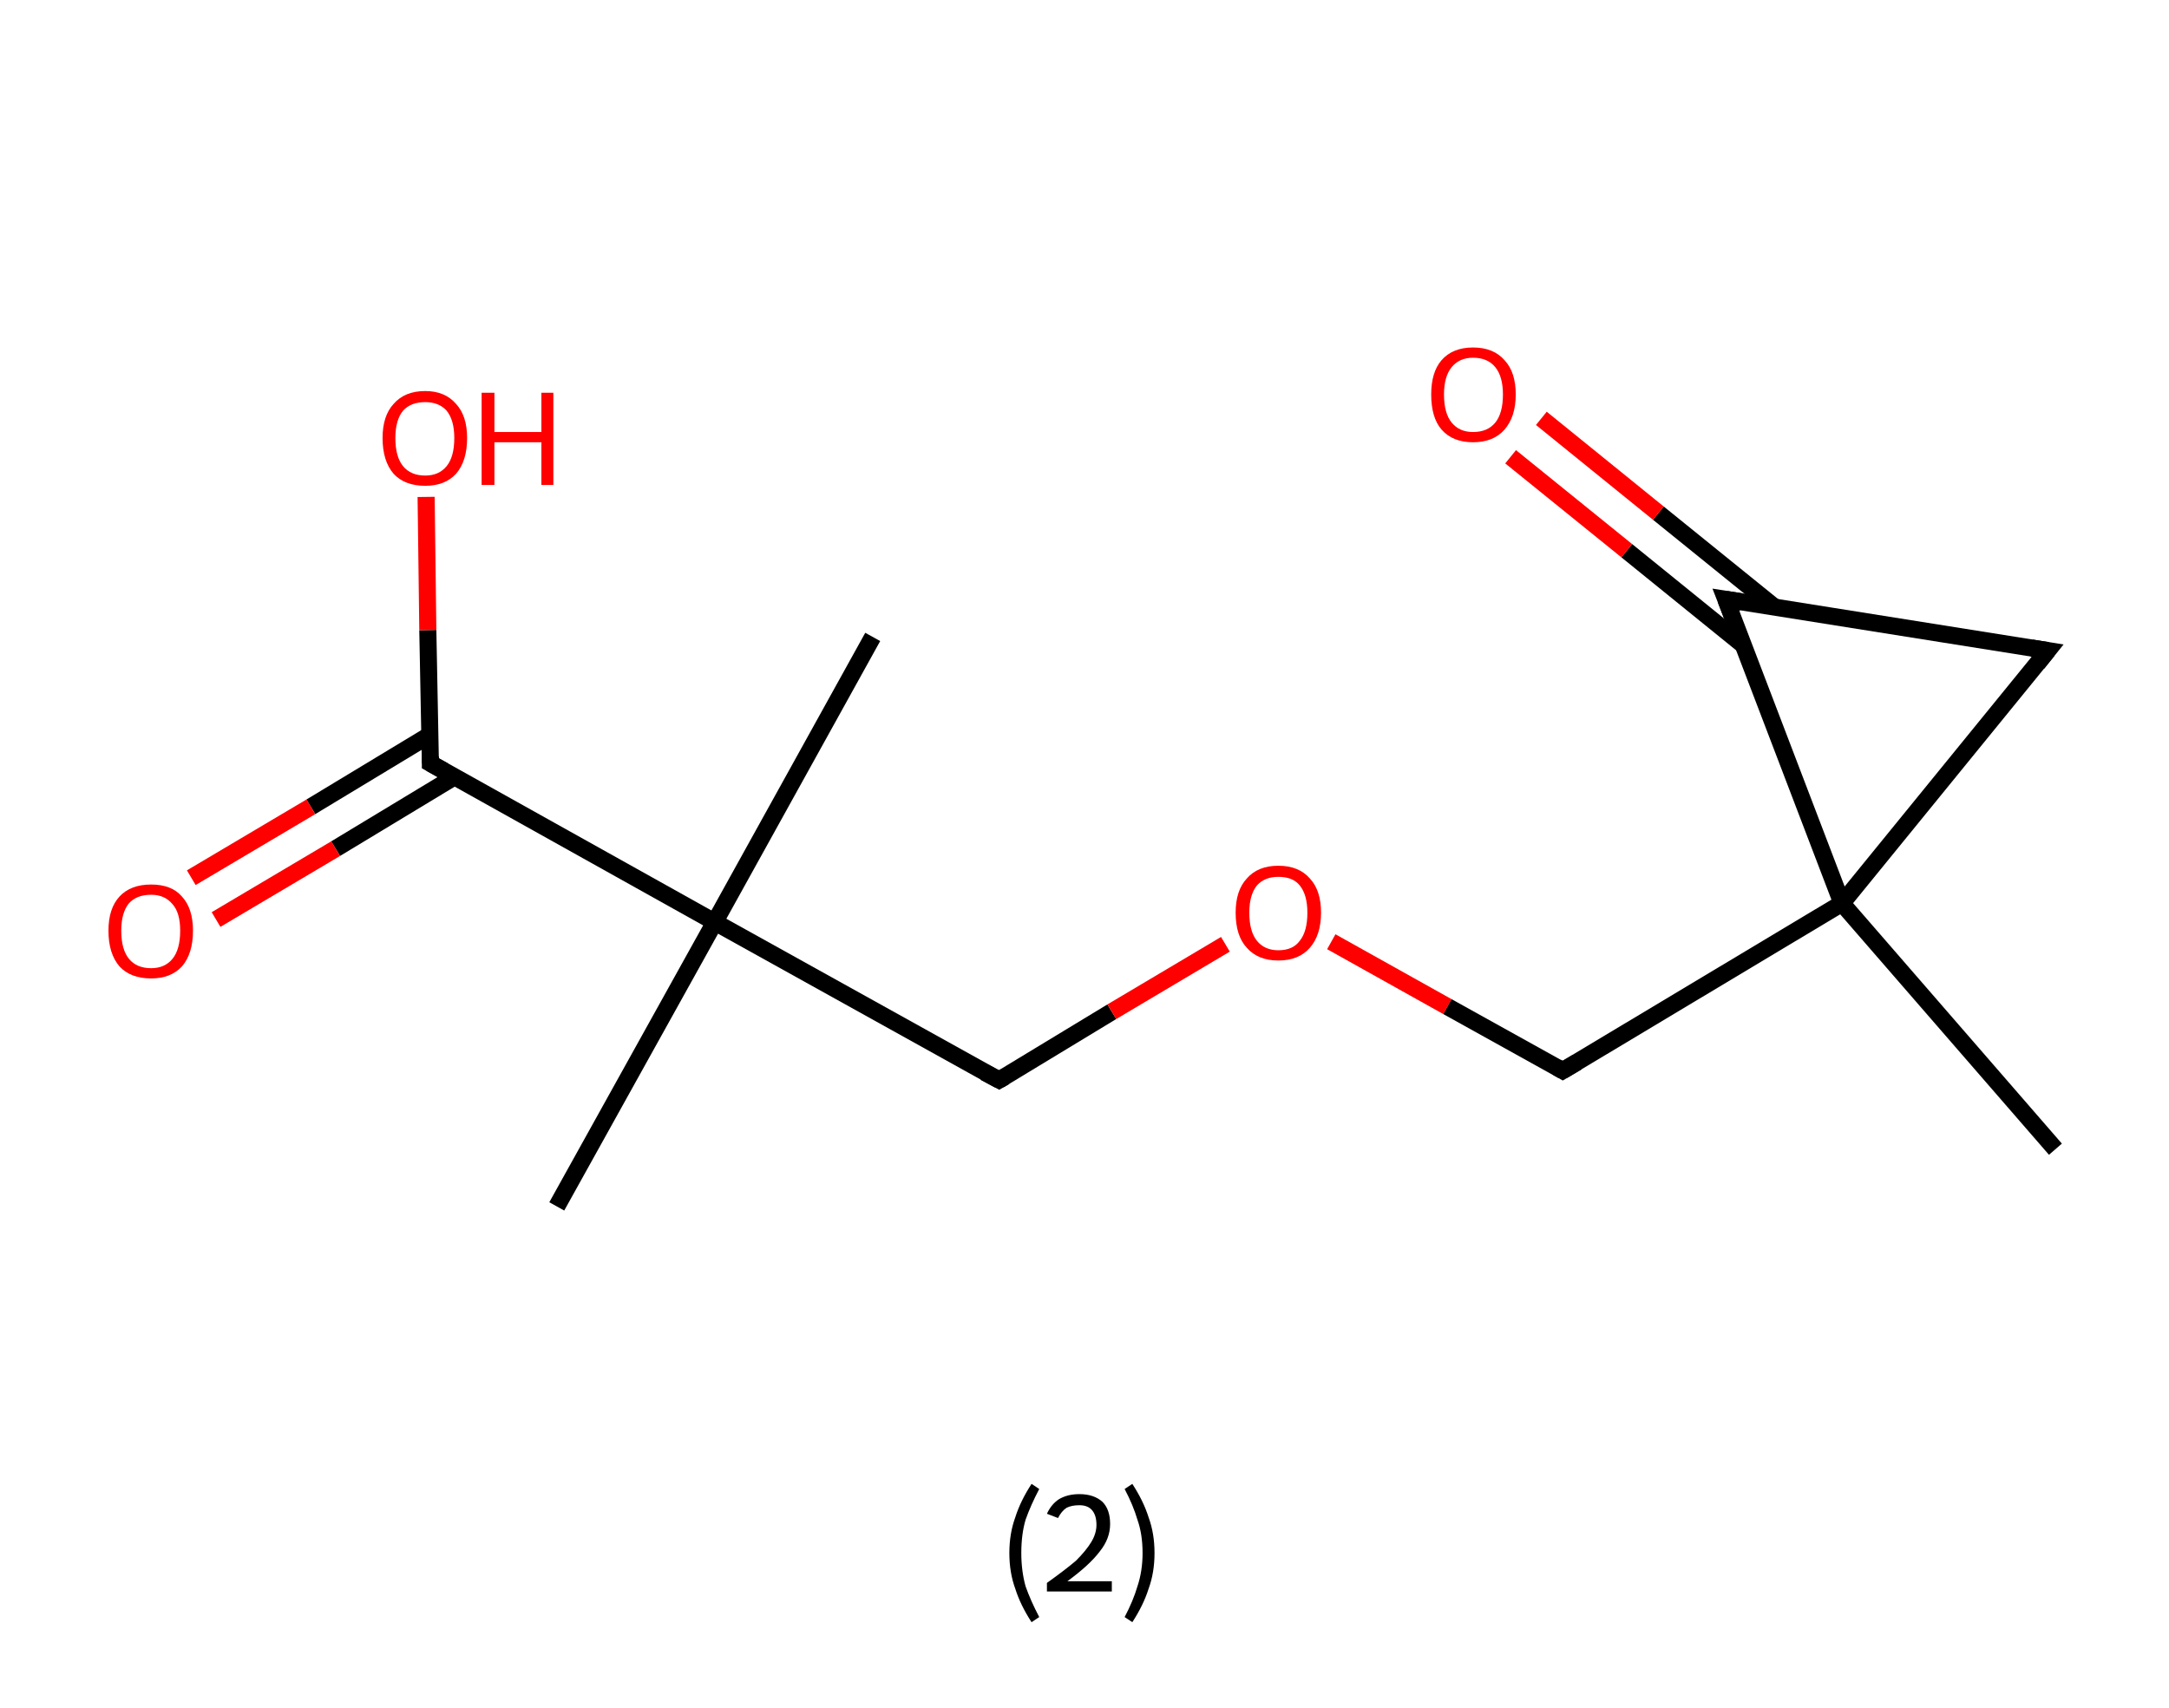 <?xml version='1.0' encoding='ASCII' standalone='yes'?>
<svg xmlns="http://www.w3.org/2000/svg" xmlns:rdkit="http://www.rdkit.org/xml" xmlns:xlink="http://www.w3.org/1999/xlink" version="1.1" baseProfile="full" xml:space="preserve" width="254px" height="200px" viewBox="0 0 254 200">
<!-- END OF HEADER -->
<rect style="opacity:1.0;fill:#FFFFFF;stroke:none" width="254.0" height="200.0" x="0.0" y="0.0"> </rect>
<path class="bond-0 atom-0 atom-1" d="M 102.2,74.6 L 83.7,108.0" style="fill:none;fill-rule:evenodd;stroke:#000000;stroke-width:2.0px;stroke-linecap:butt;stroke-linejoin:miter;stroke-opacity:1"/>
<path class="bond-1 atom-1 atom-2" d="M 83.7,108.0 L 65.2,141.3" style="fill:none;fill-rule:evenodd;stroke:#000000;stroke-width:2.0px;stroke-linecap:butt;stroke-linejoin:miter;stroke-opacity:1"/>
<path class="bond-2 atom-1 atom-3" d="M 83.7,108.0 L 117.0,126.5" style="fill:none;fill-rule:evenodd;stroke:#000000;stroke-width:2.0px;stroke-linecap:butt;stroke-linejoin:miter;stroke-opacity:1"/>
<path class="bond-3 atom-3 atom-4" d="M 117.0,126.5 L 130.2,118.5" style="fill:none;fill-rule:evenodd;stroke:#000000;stroke-width:2.0px;stroke-linecap:butt;stroke-linejoin:miter;stroke-opacity:1"/>
<path class="bond-3 atom-3 atom-4" d="M 130.2,118.5 L 143.5,110.6" style="fill:none;fill-rule:evenodd;stroke:#FF0000;stroke-width:2.0px;stroke-linecap:butt;stroke-linejoin:miter;stroke-opacity:1"/>
<path class="bond-4 atom-4 atom-5" d="M 155.9,110.3 L 169.5,117.9" style="fill:none;fill-rule:evenodd;stroke:#FF0000;stroke-width:2.0px;stroke-linecap:butt;stroke-linejoin:miter;stroke-opacity:1"/>
<path class="bond-4 atom-4 atom-5" d="M 169.5,117.9 L 183.0,125.4" style="fill:none;fill-rule:evenodd;stroke:#000000;stroke-width:2.0px;stroke-linecap:butt;stroke-linejoin:miter;stroke-opacity:1"/>
<path class="bond-5 atom-5 atom-6" d="M 183.0,125.4 L 215.7,105.8" style="fill:none;fill-rule:evenodd;stroke:#000000;stroke-width:2.0px;stroke-linecap:butt;stroke-linejoin:miter;stroke-opacity:1"/>
<path class="bond-6 atom-6 atom-7" d="M 215.7,105.8 L 240.7,134.6" style="fill:none;fill-rule:evenodd;stroke:#000000;stroke-width:2.0px;stroke-linecap:butt;stroke-linejoin:miter;stroke-opacity:1"/>
<path class="bond-7 atom-6 atom-8" d="M 215.7,105.8 L 239.8,76.2" style="fill:none;fill-rule:evenodd;stroke:#000000;stroke-width:2.0px;stroke-linecap:butt;stroke-linejoin:miter;stroke-opacity:1"/>
<path class="bond-8 atom-8 atom-9" d="M 239.8,76.2 L 202.1,70.2" style="fill:none;fill-rule:evenodd;stroke:#000000;stroke-width:2.0px;stroke-linecap:butt;stroke-linejoin:miter;stroke-opacity:1"/>
<path class="bond-9 atom-9 atom-10" d="M 207.8,71.1 L 194.2,60.1" style="fill:none;fill-rule:evenodd;stroke:#000000;stroke-width:2.0px;stroke-linecap:butt;stroke-linejoin:miter;stroke-opacity:1"/>
<path class="bond-9 atom-9 atom-10" d="M 194.2,60.1 L 180.5,49.0" style="fill:none;fill-rule:evenodd;stroke:#FF0000;stroke-width:2.0px;stroke-linecap:butt;stroke-linejoin:miter;stroke-opacity:1"/>
<path class="bond-9 atom-9 atom-10" d="M 204.2,75.6 L 190.5,64.5" style="fill:none;fill-rule:evenodd;stroke:#000000;stroke-width:2.0px;stroke-linecap:butt;stroke-linejoin:miter;stroke-opacity:1"/>
<path class="bond-9 atom-9 atom-10" d="M 190.5,64.5 L 176.9,53.5" style="fill:none;fill-rule:evenodd;stroke:#FF0000;stroke-width:2.0px;stroke-linecap:butt;stroke-linejoin:miter;stroke-opacity:1"/>
<path class="bond-10 atom-1 atom-11" d="M 83.7,108.0 L 50.4,89.4" style="fill:none;fill-rule:evenodd;stroke:#000000;stroke-width:2.0px;stroke-linecap:butt;stroke-linejoin:miter;stroke-opacity:1"/>
<path class="bond-11 atom-11 atom-12" d="M 50.3,86.1 L 36.4,94.5" style="fill:none;fill-rule:evenodd;stroke:#000000;stroke-width:2.0px;stroke-linecap:butt;stroke-linejoin:miter;stroke-opacity:1"/>
<path class="bond-11 atom-11 atom-12" d="M 36.4,94.5 L 22.4,102.8" style="fill:none;fill-rule:evenodd;stroke:#FF0000;stroke-width:2.0px;stroke-linecap:butt;stroke-linejoin:miter;stroke-opacity:1"/>
<path class="bond-11 atom-11 atom-12" d="M 53.2,91.0 L 39.3,99.4" style="fill:none;fill-rule:evenodd;stroke:#000000;stroke-width:2.0px;stroke-linecap:butt;stroke-linejoin:miter;stroke-opacity:1"/>
<path class="bond-11 atom-11 atom-12" d="M 39.3,99.4 L 25.3,107.7" style="fill:none;fill-rule:evenodd;stroke:#FF0000;stroke-width:2.0px;stroke-linecap:butt;stroke-linejoin:miter;stroke-opacity:1"/>
<path class="bond-12 atom-11 atom-13" d="M 50.4,89.4 L 50.1,73.8" style="fill:none;fill-rule:evenodd;stroke:#000000;stroke-width:2.0px;stroke-linecap:butt;stroke-linejoin:miter;stroke-opacity:1"/>
<path class="bond-12 atom-11 atom-13" d="M 50.1,73.8 L 49.9,58.2" style="fill:none;fill-rule:evenodd;stroke:#FF0000;stroke-width:2.0px;stroke-linecap:butt;stroke-linejoin:miter;stroke-opacity:1"/>
<path class="bond-13 atom-9 atom-6" d="M 202.1,70.2 L 215.7,105.8" style="fill:none;fill-rule:evenodd;stroke:#000000;stroke-width:2.0px;stroke-linecap:butt;stroke-linejoin:miter;stroke-opacity:1"/>
<path d="M 115.3,125.6 L 117.0,126.5 L 117.7,126.1" style="fill:none;stroke:#000000;stroke-width:2.0px;stroke-linecap:butt;stroke-linejoin:miter;stroke-opacity:1;"/>
<path d="M 182.3,125.0 L 183.0,125.4 L 184.7,124.4" style="fill:none;stroke:#000000;stroke-width:2.0px;stroke-linecap:butt;stroke-linejoin:miter;stroke-opacity:1;"/>
<path d="M 238.6,77.7 L 239.8,76.2 L 237.9,75.9" style="fill:none;stroke:#000000;stroke-width:2.0px;stroke-linecap:butt;stroke-linejoin:miter;stroke-opacity:1;"/>
<path d="M 204.0,70.5 L 202.1,70.2 L 202.8,72.0" style="fill:none;stroke:#000000;stroke-width:2.0px;stroke-linecap:butt;stroke-linejoin:miter;stroke-opacity:1;"/>
<path d="M 52.0,90.3 L 50.4,89.4 L 50.4,88.6" style="fill:none;stroke:#000000;stroke-width:2.0px;stroke-linecap:butt;stroke-linejoin:miter;stroke-opacity:1;"/>
<path class="atom-4" d="M 144.7 106.9 Q 144.7 104.3, 146.0 102.9 Q 147.3 101.4, 149.7 101.4 Q 152.1 101.4, 153.4 102.9 Q 154.7 104.3, 154.7 106.9 Q 154.7 109.5, 153.4 111.0 Q 152.1 112.5, 149.7 112.5 Q 147.3 112.5, 146.0 111.0 Q 144.7 109.6, 144.7 106.9 M 149.7 111.3 Q 151.4 111.3, 152.2 110.2 Q 153.1 109.1, 153.1 106.9 Q 153.1 104.8, 152.2 103.7 Q 151.4 102.7, 149.7 102.7 Q 148.1 102.7, 147.2 103.7 Q 146.3 104.8, 146.3 106.9 Q 146.3 109.1, 147.2 110.2 Q 148.1 111.3, 149.7 111.3 " fill="#FF0000"/>
<path class="atom-10" d="M 167.6 46.2 Q 167.6 43.6, 168.8 42.2 Q 170.1 40.7, 172.5 40.7 Q 174.9 40.7, 176.2 42.2 Q 177.5 43.6, 177.5 46.2 Q 177.5 48.8, 176.2 50.3 Q 174.9 51.8, 172.5 51.8 Q 170.1 51.8, 168.8 50.3 Q 167.6 48.9, 167.6 46.2 M 172.5 50.6 Q 174.2 50.6, 175.1 49.5 Q 176.0 48.4, 176.0 46.2 Q 176.0 44.1, 175.1 43.0 Q 174.2 41.9, 172.5 41.9 Q 170.9 41.9, 170.0 43.0 Q 169.1 44.1, 169.1 46.2 Q 169.1 48.4, 170.0 49.5 Q 170.9 50.6, 172.5 50.6 " fill="#FF0000"/>
<path class="atom-12" d="M 12.7 109.0 Q 12.7 106.4, 14.0 105.0 Q 15.3 103.6, 17.7 103.6 Q 20.1 103.6, 21.3 105.0 Q 22.6 106.4, 22.6 109.0 Q 22.6 111.7, 21.3 113.2 Q 20.0 114.6, 17.7 114.6 Q 15.3 114.6, 14.0 113.2 Q 12.7 111.7, 12.7 109.0 M 17.7 113.4 Q 19.3 113.4, 20.2 112.3 Q 21.1 111.2, 21.1 109.0 Q 21.1 106.9, 20.2 105.9 Q 19.3 104.8, 17.7 104.8 Q 16.0 104.8, 15.1 105.8 Q 14.2 106.9, 14.2 109.0 Q 14.2 111.2, 15.1 112.3 Q 16.0 113.4, 17.7 113.4 " fill="#FF0000"/>
<path class="atom-13" d="M 44.8 51.3 Q 44.8 48.7, 46.1 47.3 Q 47.4 45.8, 49.8 45.8 Q 52.1 45.8, 53.4 47.3 Q 54.7 48.7, 54.7 51.3 Q 54.7 54.0, 53.4 55.5 Q 52.1 56.9, 49.8 56.9 Q 47.4 56.9, 46.1 55.5 Q 44.8 54.0, 44.8 51.3 M 49.8 55.7 Q 51.4 55.7, 52.3 54.6 Q 53.2 53.5, 53.2 51.3 Q 53.2 49.2, 52.3 48.1 Q 51.4 47.1, 49.8 47.1 Q 48.1 47.1, 47.2 48.1 Q 46.3 49.2, 46.3 51.3 Q 46.3 53.5, 47.2 54.6 Q 48.1 55.7, 49.8 55.7 " fill="#FF0000"/>
<path class="atom-13" d="M 56.4 46.0 L 57.9 46.0 L 57.9 50.6 L 63.4 50.6 L 63.4 46.0 L 64.8 46.0 L 64.8 56.8 L 63.4 56.8 L 63.4 51.8 L 57.9 51.8 L 57.9 56.8 L 56.4 56.8 L 56.4 46.0 " fill="#FF0000"/>
<path class="legend" d="M 118.2 181.9 Q 118.2 179.6, 118.9 177.7 Q 119.5 175.8, 120.8 173.8 L 121.7 174.4 Q 120.7 176.3, 120.1 178.0 Q 119.6 179.7, 119.6 181.9 Q 119.6 184.0, 120.1 185.8 Q 120.7 187.5, 121.7 189.4 L 120.8 190.0 Q 119.5 188.0, 118.9 186.1 Q 118.2 184.2, 118.2 181.9 " fill="#000000"/>
<path class="legend" d="M 122.6 177.3 Q 123.1 176.2, 124.0 175.6 Q 125.0 175.0, 126.4 175.0 Q 128.1 175.0, 129.1 175.9 Q 130.0 176.8, 130.0 178.5 Q 130.0 180.2, 128.8 181.7 Q 127.6 183.3, 125.0 185.2 L 130.2 185.2 L 130.2 186.4 L 122.6 186.4 L 122.6 185.4 Q 124.7 183.9, 126.0 182.8 Q 127.2 181.6, 127.8 180.6 Q 128.4 179.6, 128.4 178.6 Q 128.4 177.5, 127.9 176.9 Q 127.4 176.3, 126.4 176.3 Q 125.5 176.3, 124.9 176.6 Q 124.3 177.0, 123.9 177.8 L 122.6 177.3 " fill="#000000"/>
<path class="legend" d="M 135.2 181.9 Q 135.2 184.2, 134.5 186.1 Q 133.9 188.0, 132.6 190.0 L 131.7 189.4 Q 132.7 187.5, 133.2 185.8 Q 133.8 184.0, 133.8 181.9 Q 133.8 179.7, 133.2 178.0 Q 132.7 176.3, 131.7 174.4 L 132.6 173.8 Q 133.9 175.8, 134.5 177.7 Q 135.2 179.6, 135.2 181.9 " fill="#000000"/>
</svg>
